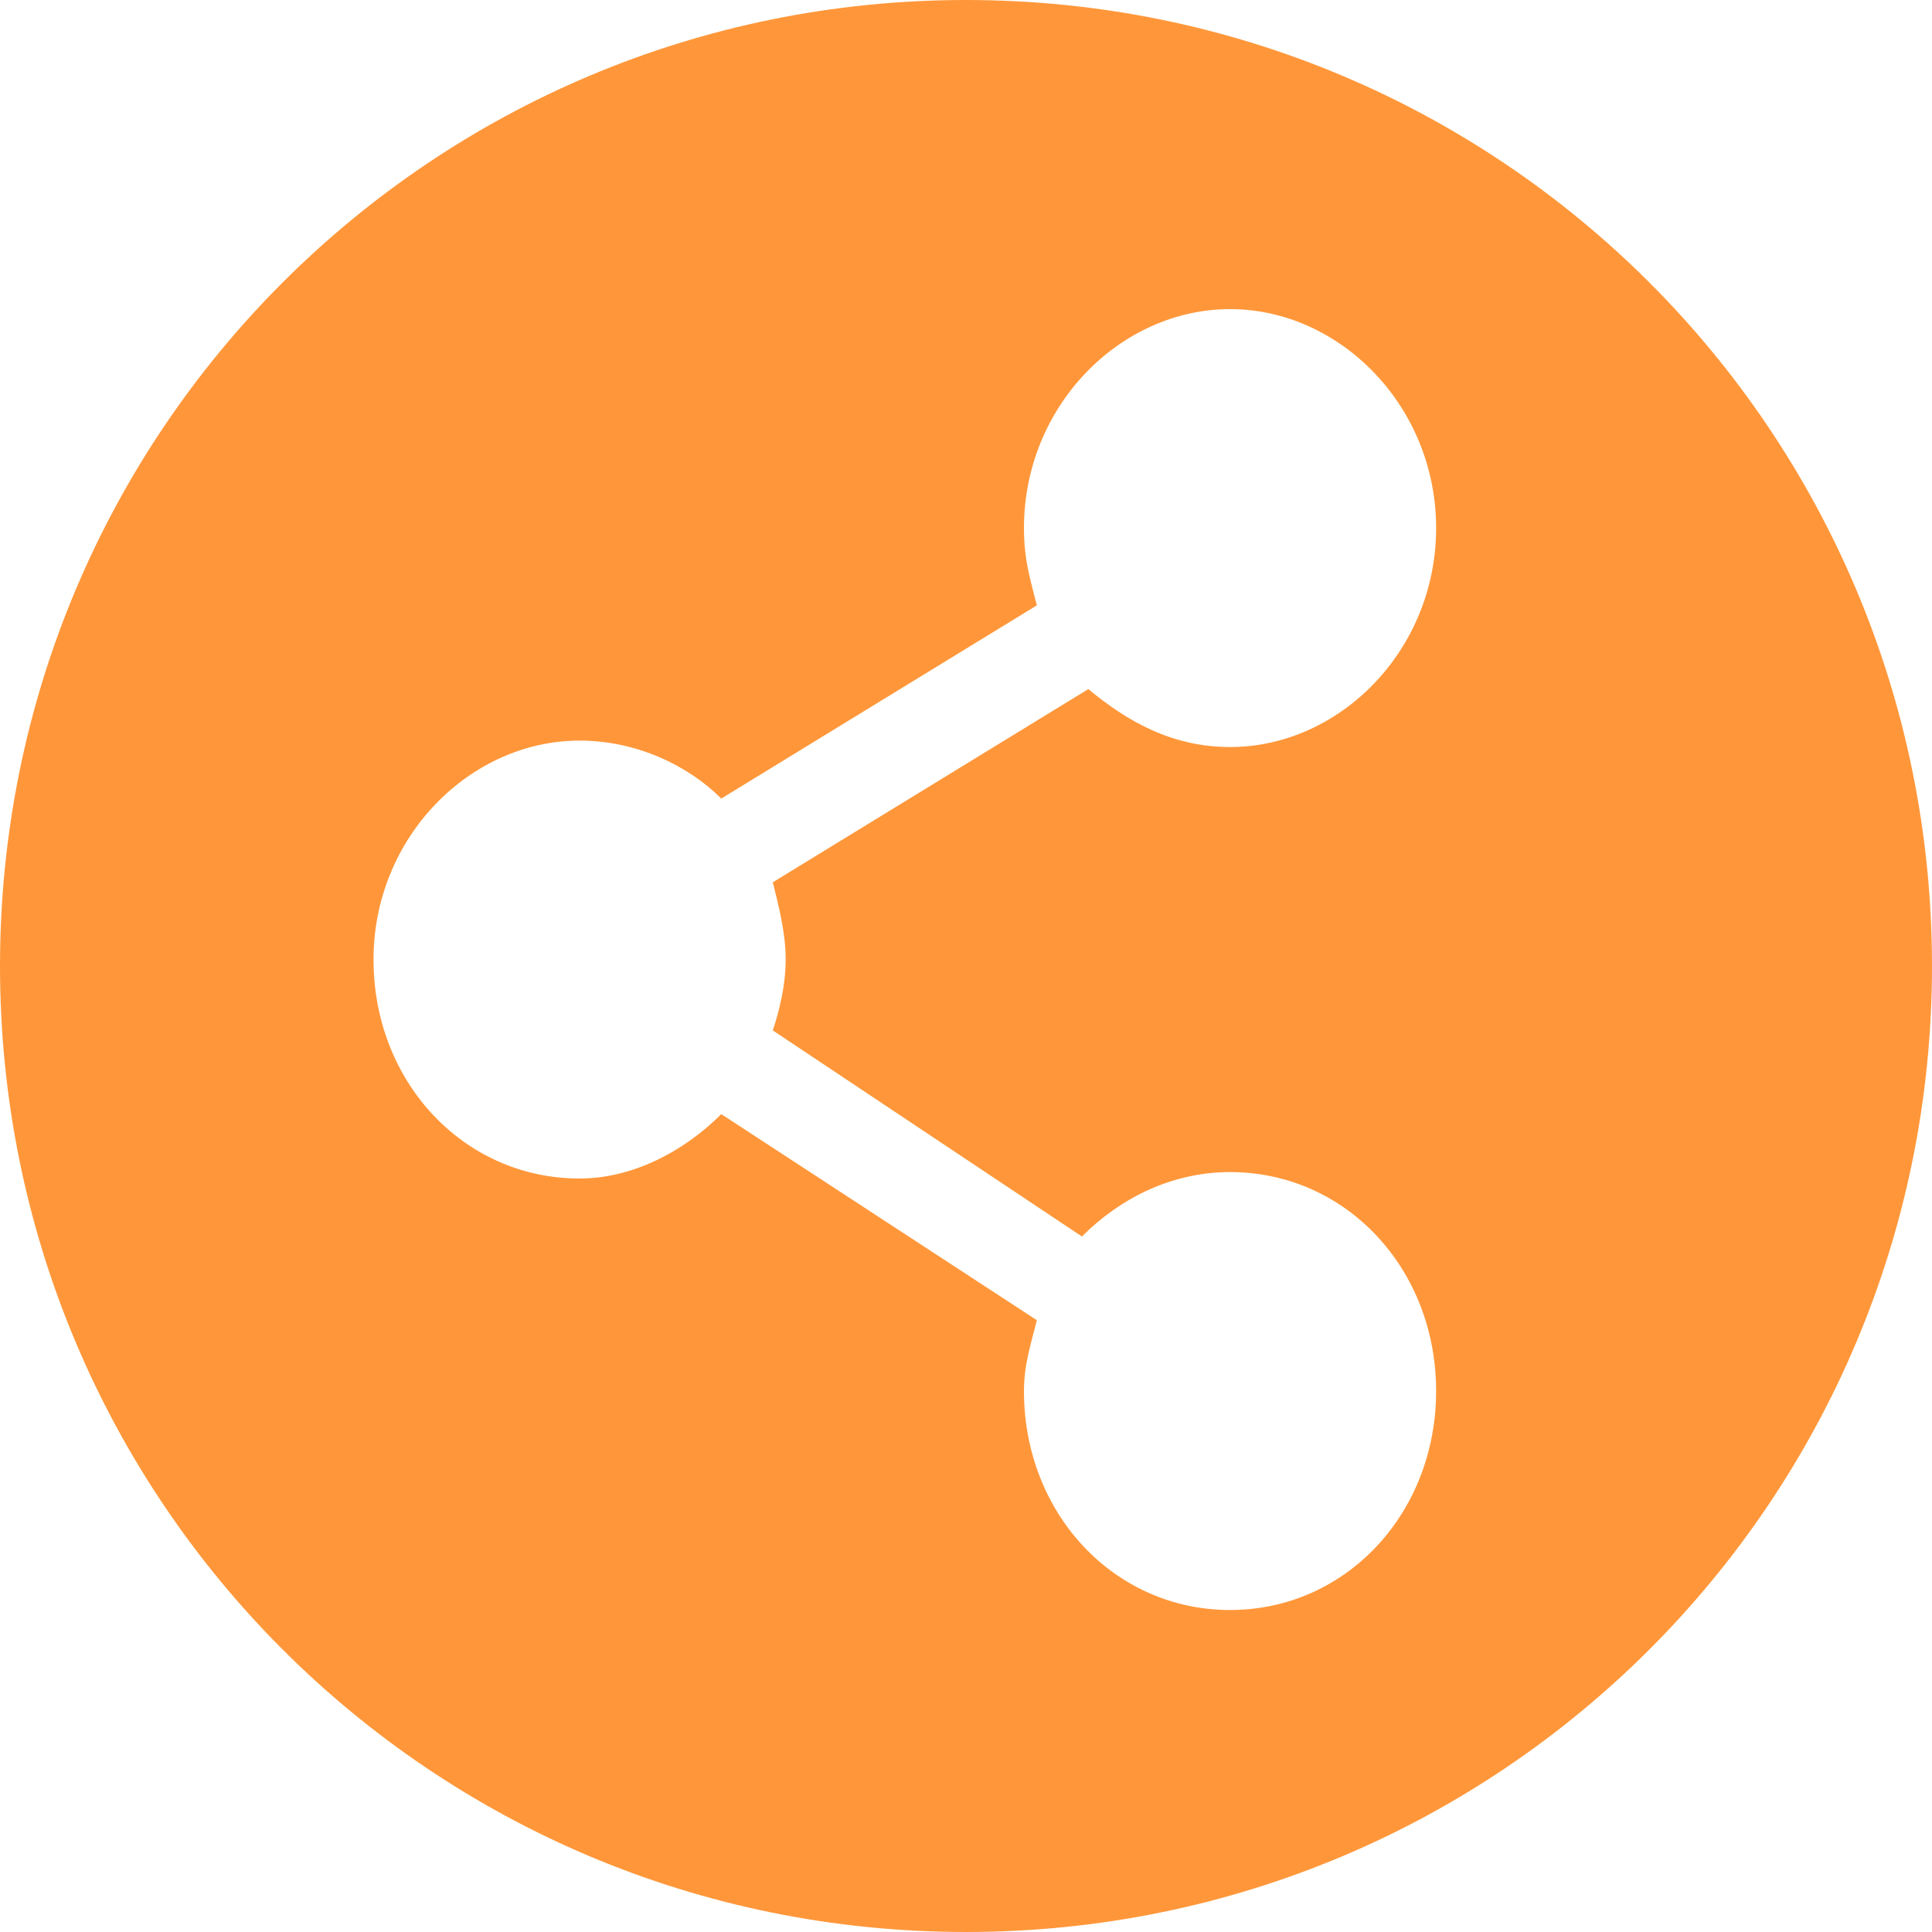 <?xml version="1.0" encoding="utf-8"?>
<!-- Generator: Adobe Illustrator 19.0.0, SVG Export Plug-In . SVG Version: 6.00 Build 0)  -->
<svg version="1.1" id="图层_1" xmlns="http://www.w3.org/2000/svg" xmlns:xlink="http://www.w3.org/1999/xlink" x="0px" y="0px"
	 viewBox="0 0 30 30" style="enable-background:new 0 0 30 30;" xml:space="preserve">
<style type="text/css">
	.st0{fill:#FF973A;}
</style>
<path id="XMLID_1793_" class="st0" d="M15,0C6.7,0,0,6.7,0,15c0,8.3,6.7,15,15,15c8.3,0,15-6.7,15-15C30,6.7,23.3,0,15,0z
	 M12.2,14.9c0,0.4-0.1,0.8-0.2,1.1l4.8,3.2c0.6-0.6,1.4-1,2.3-1c1.8,0,3.2,1.5,3.2,3.4S20.9,25,19.1,25s-3.2-1.5-3.2-3.4
	c0-0.4,0.1-0.7,0.2-1.1l-4.9-3.2c-0.6,0.6-1.4,1-2.2,1c-1.8,0-3.2-1.5-3.2-3.4s1.5-3.4,3.2-3.4c0.9,0,1.7,0.4,2.2,0.9l4.9-3
	c-0.1-0.4-0.2-0.7-0.2-1.2c0-1.9,1.5-3.4,3.2-3.4s3.2,1.5,3.2,3.4s-1.5,3.4-3.2,3.4c-0.9,0-1.6-0.4-2.2-0.9l-4.9,3
	C12.1,14.1,12.2,14.5,12.2,14.9z"/>
</svg>
